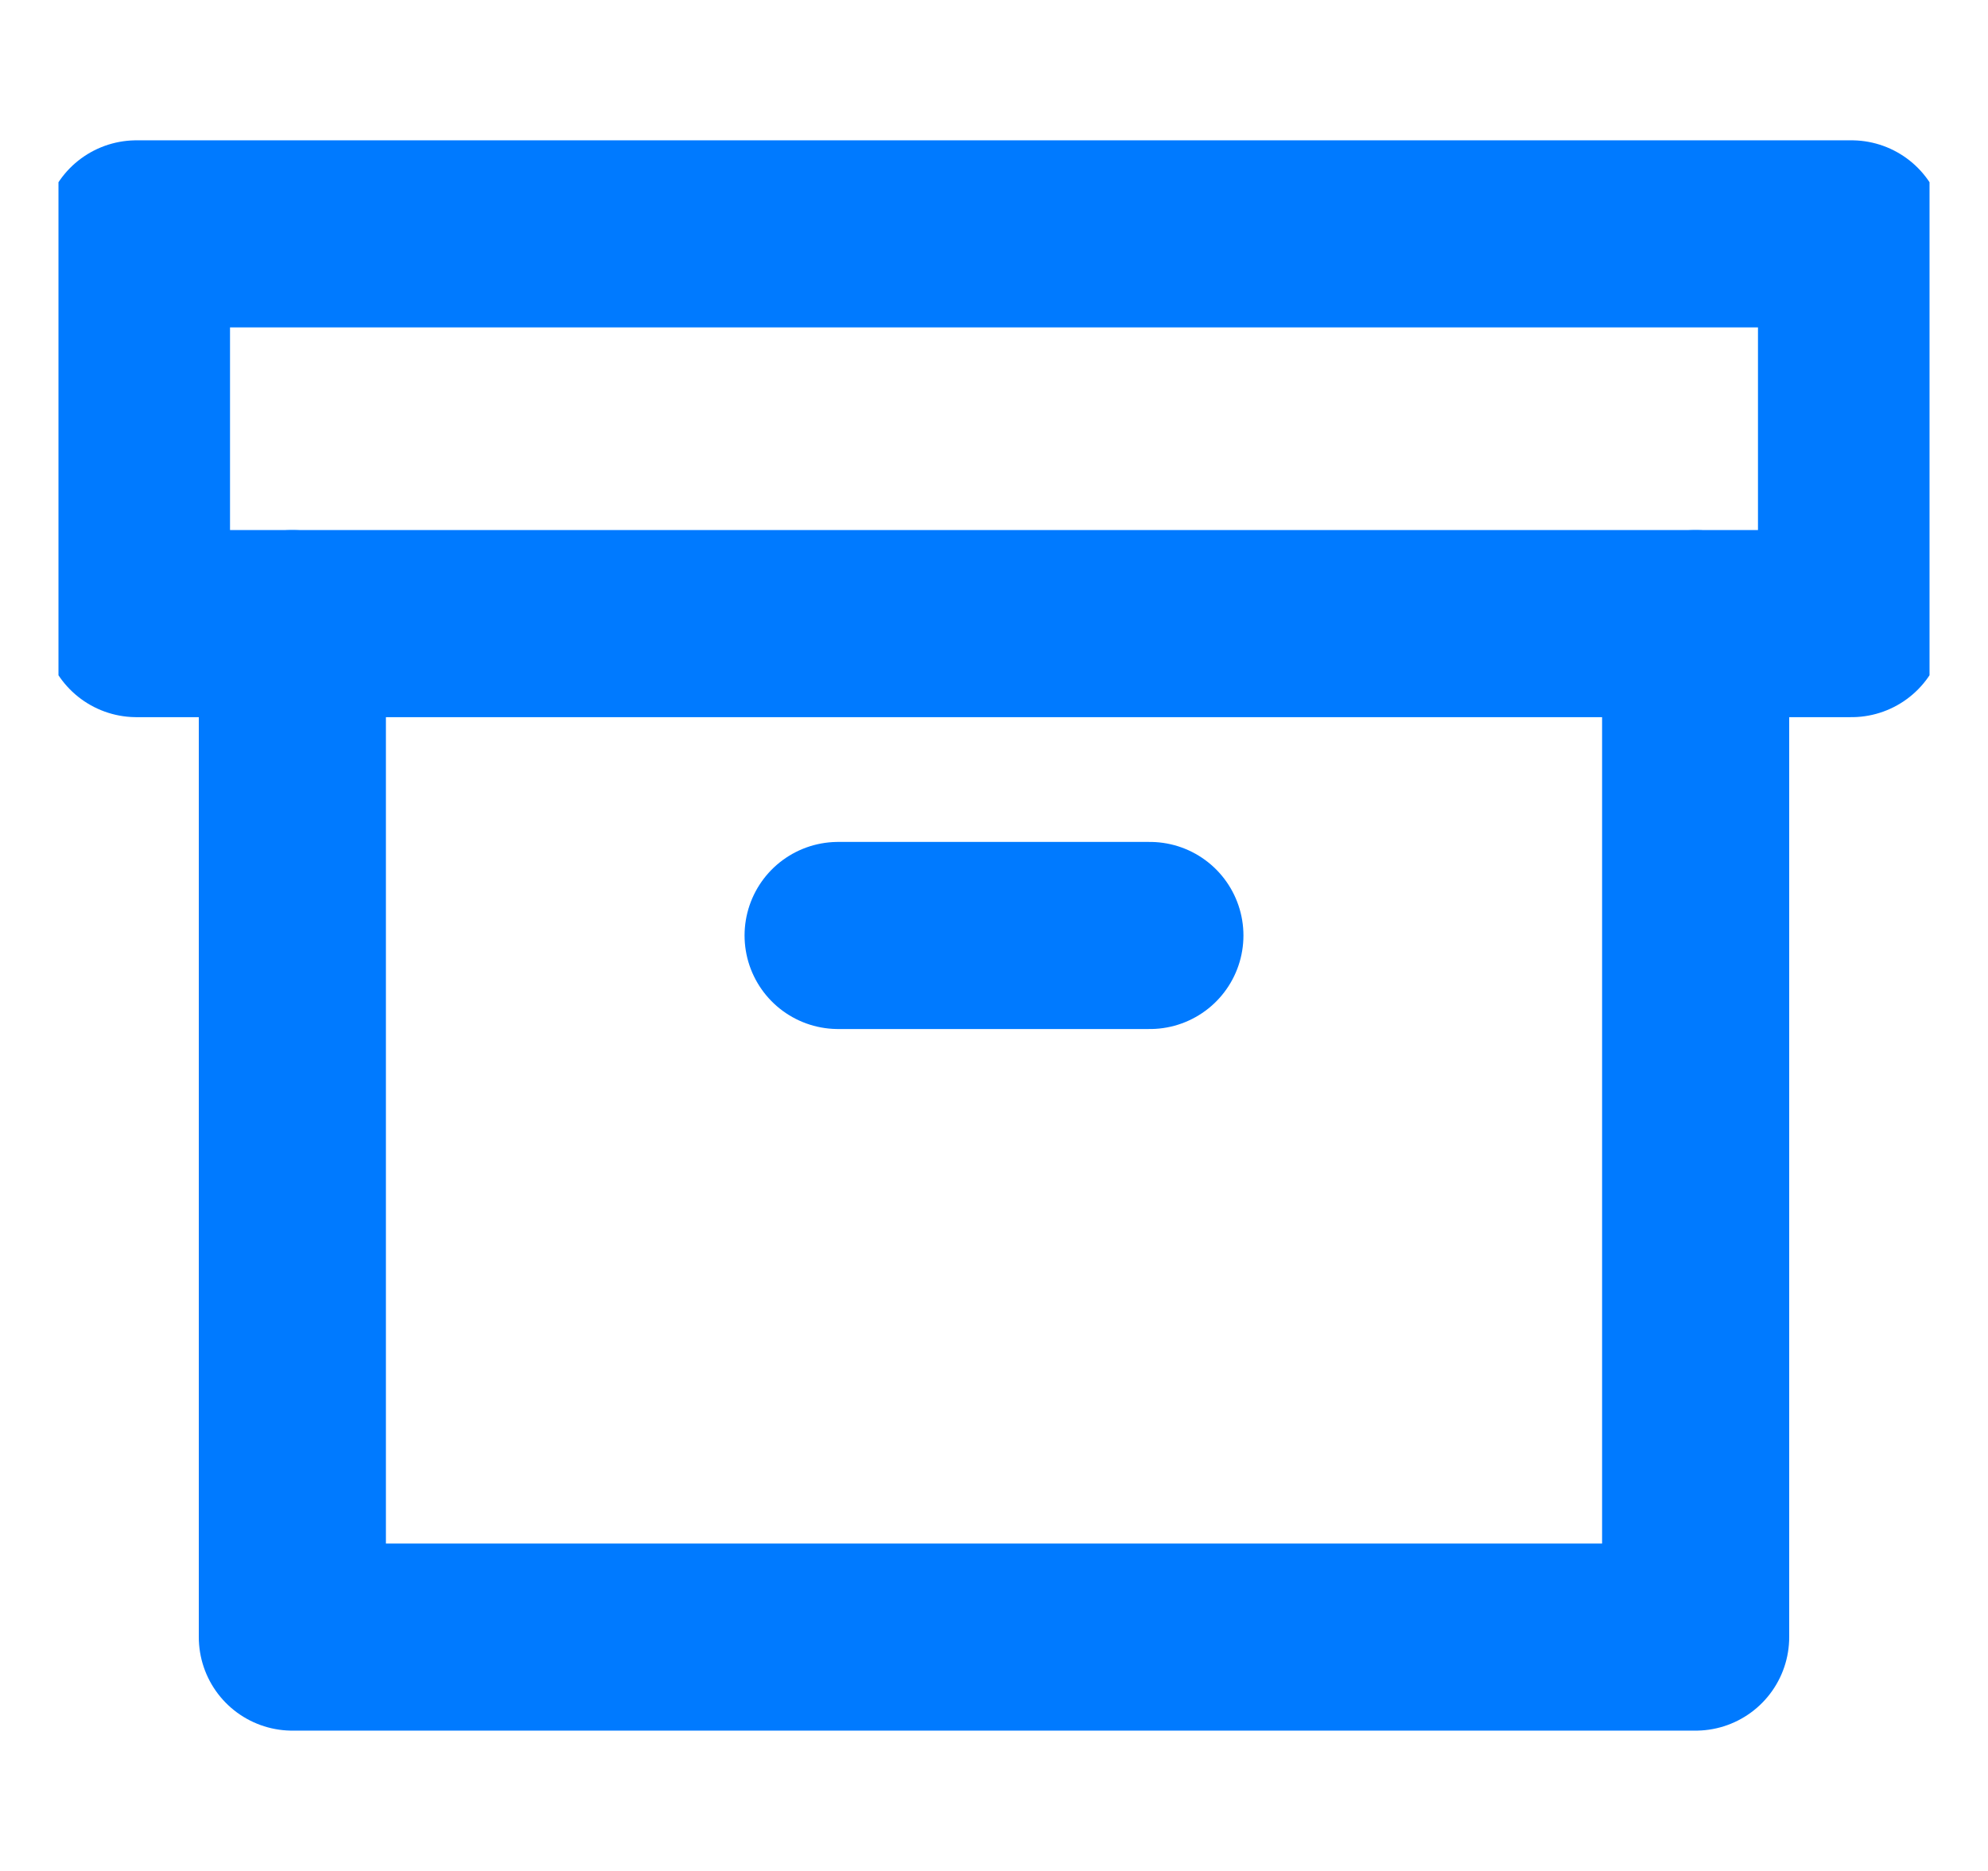 <svg width="17" height="16" viewBox="0 0 17 16" fill="none" xmlns="http://www.w3.org/2000/svg">
<g clip-path="url(#clip0_459_465)">
<path d="M14.5 5.333V14H2.5V5.333" stroke="#007AFF" stroke-width="1.6" stroke-linecap="round" stroke-linejoin="round"/>
<path d="M15.833 2H1.167V5.333H15.833V2Z" stroke="#007AFF" stroke-width="1.6" stroke-linecap="round" stroke-linejoin="round"/>
<path d="M7.167 8H9.833" stroke="#007AFF" stroke-width="1.6" stroke-linecap="round" stroke-linejoin="round"/>
</g>
<defs>
<clipPath id="clip0_459_465">
<rect width="16" height="16" fill="white" transform="translate(0.5)"/>
</clipPath>
</defs>
</svg>
